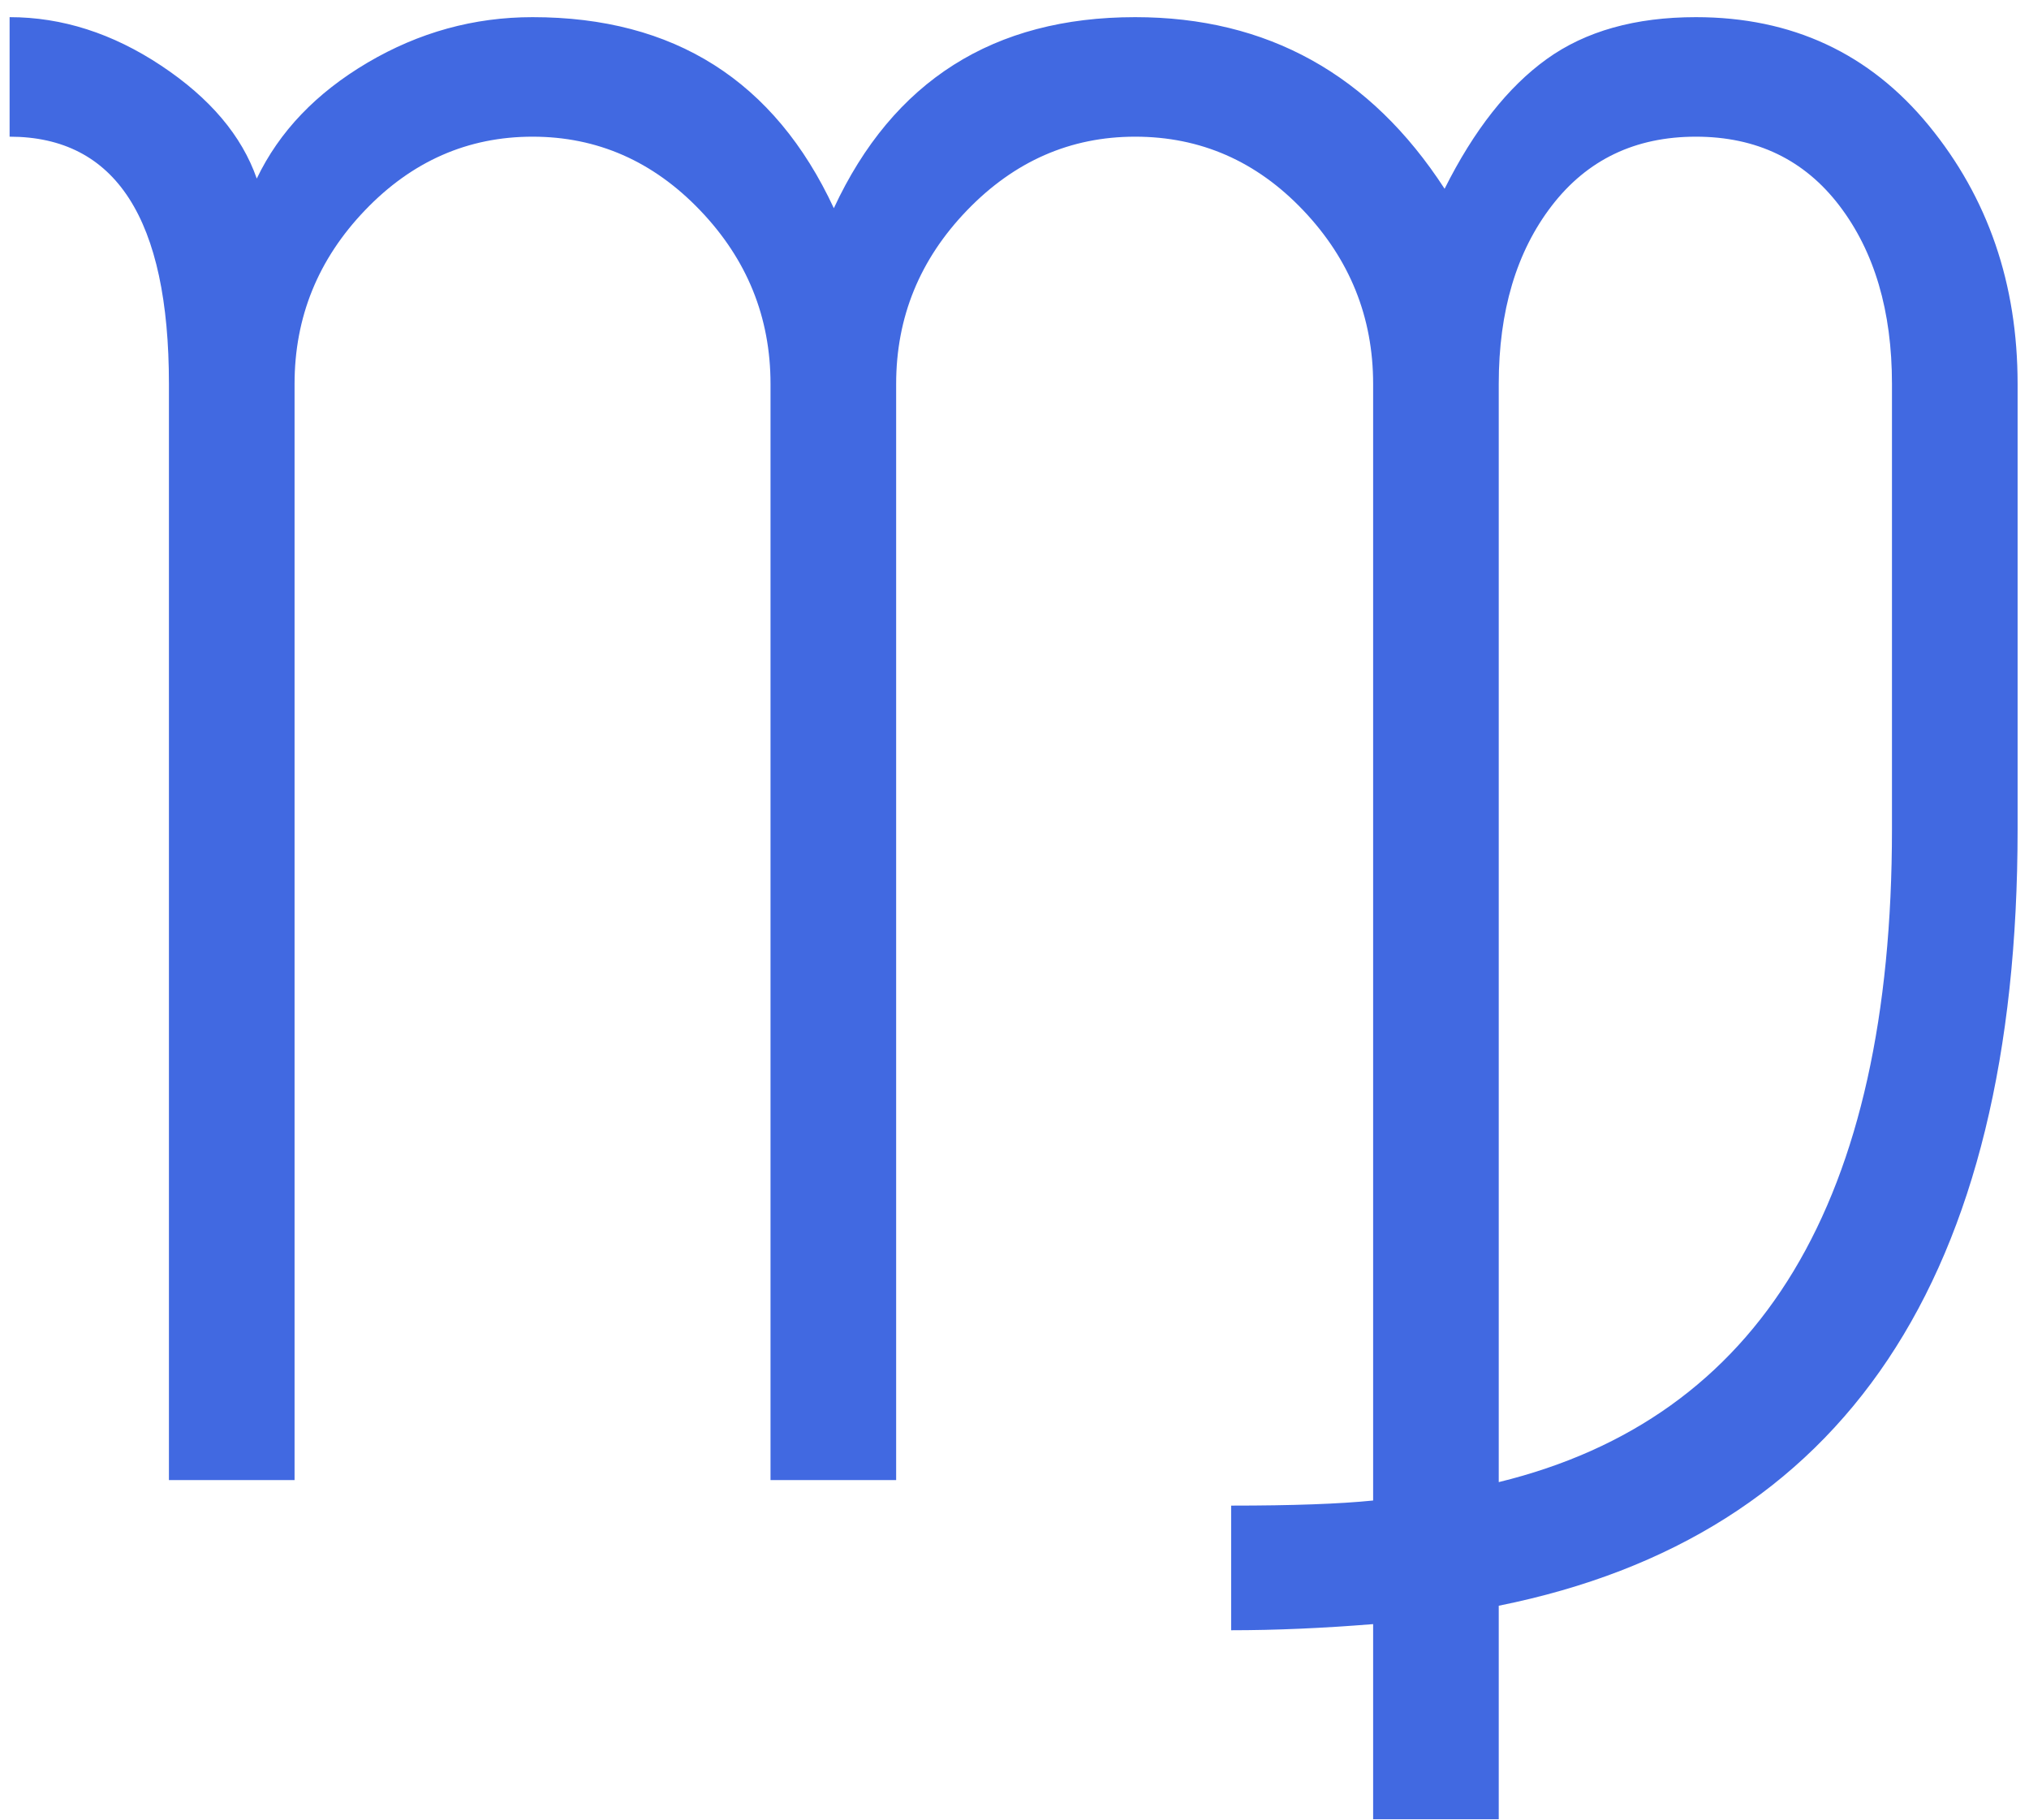 <?xml version="1.0" encoding="UTF-8" standalone="no"?>
<svg width="97px" height="87px" viewBox="0 0 97 87" version="1.1" xmlns="http://www.w3.org/2000/svg" xmlns:xlink="http://www.w3.org/1999/xlink">
    <!-- Generator: Sketch 40.1 (33804) - http://www.bohemiancoding.com/sketch -->
    <title>♍︎</title>
    <desc>Created with Sketch.</desc>
    <defs></defs>
    <g id="Index" stroke="none" stroke-width="1" fill="none" fill-rule="evenodd">
        <g id="Desktop" transform="translate(-674, -684)" fill="#4169E1">
            <g id="astro-wheel" transform="translate(126, 123)">
                <g id="virgo" transform="translate(527, 530)">
                    <path d="M117.455,70.639 C117.455,92.058 109.187,104.428 92.65,107.748 L92.65,117.953 L86.645,117.953 L86.645,108.627 C84.236,108.822 81.973,108.92 79.857,108.92 L79.857,102.963 C82.787,102.963 85.049,102.882 86.645,102.719 L86.645,49.35 C86.645,46.159 85.53,43.393 83.3,41.049 C81.07,38.705 78.393,37.533 75.268,37.533 C72.175,37.533 69.498,38.705 67.235,41.049 C64.973,43.393 63.842,46.159 63.842,49.35 L63.842,101.742 L57.836,101.742 L57.836,49.35 C57.836,46.159 56.713,43.393 54.467,41.049 C52.221,38.705 49.551,37.533 46.459,37.533 C43.367,37.533 40.697,38.705 38.451,41.049 C36.205,43.393 35.082,46.159 35.082,49.35 L35.082,101.742 L29.076,101.742 L29.076,49.35 C29.076,41.472 26.537,37.533 21.459,37.533 L21.459,31.82 C23.966,31.82 26.382,32.593 28.71,34.14 C31.037,35.686 32.559,37.484 33.275,39.535 C34.35,37.289 36.116,35.442 38.573,33.993 C41.031,32.545 43.659,31.82 46.459,31.82 C53.23,31.82 58.031,34.864 60.863,40.951 C63.695,34.864 68.497,31.82 75.268,31.82 C81.583,31.82 86.514,34.555 90.062,40.023 C91.462,37.224 93.09,35.157 94.945,33.822 C96.801,32.488 99.177,31.82 102.074,31.82 C106.664,31.82 110.375,33.546 113.207,36.996 C116.039,40.447 117.455,44.564 117.455,49.35 L117.455,70.639 Z M111.449,70.639 L111.449,49.35 C111.449,45.867 110.611,43.026 108.935,40.829 C107.258,38.632 104.971,37.533 102.074,37.533 C99.177,37.533 96.882,38.632 95.189,40.829 C93.497,43.026 92.65,45.867 92.65,49.35 L92.65,101.84 C105.183,98.78 111.449,88.38 111.449,70.639 L111.449,70.639 Z" id="♍︎"></path>
                </g>
            </g>
        </g>
    </g>
</svg>